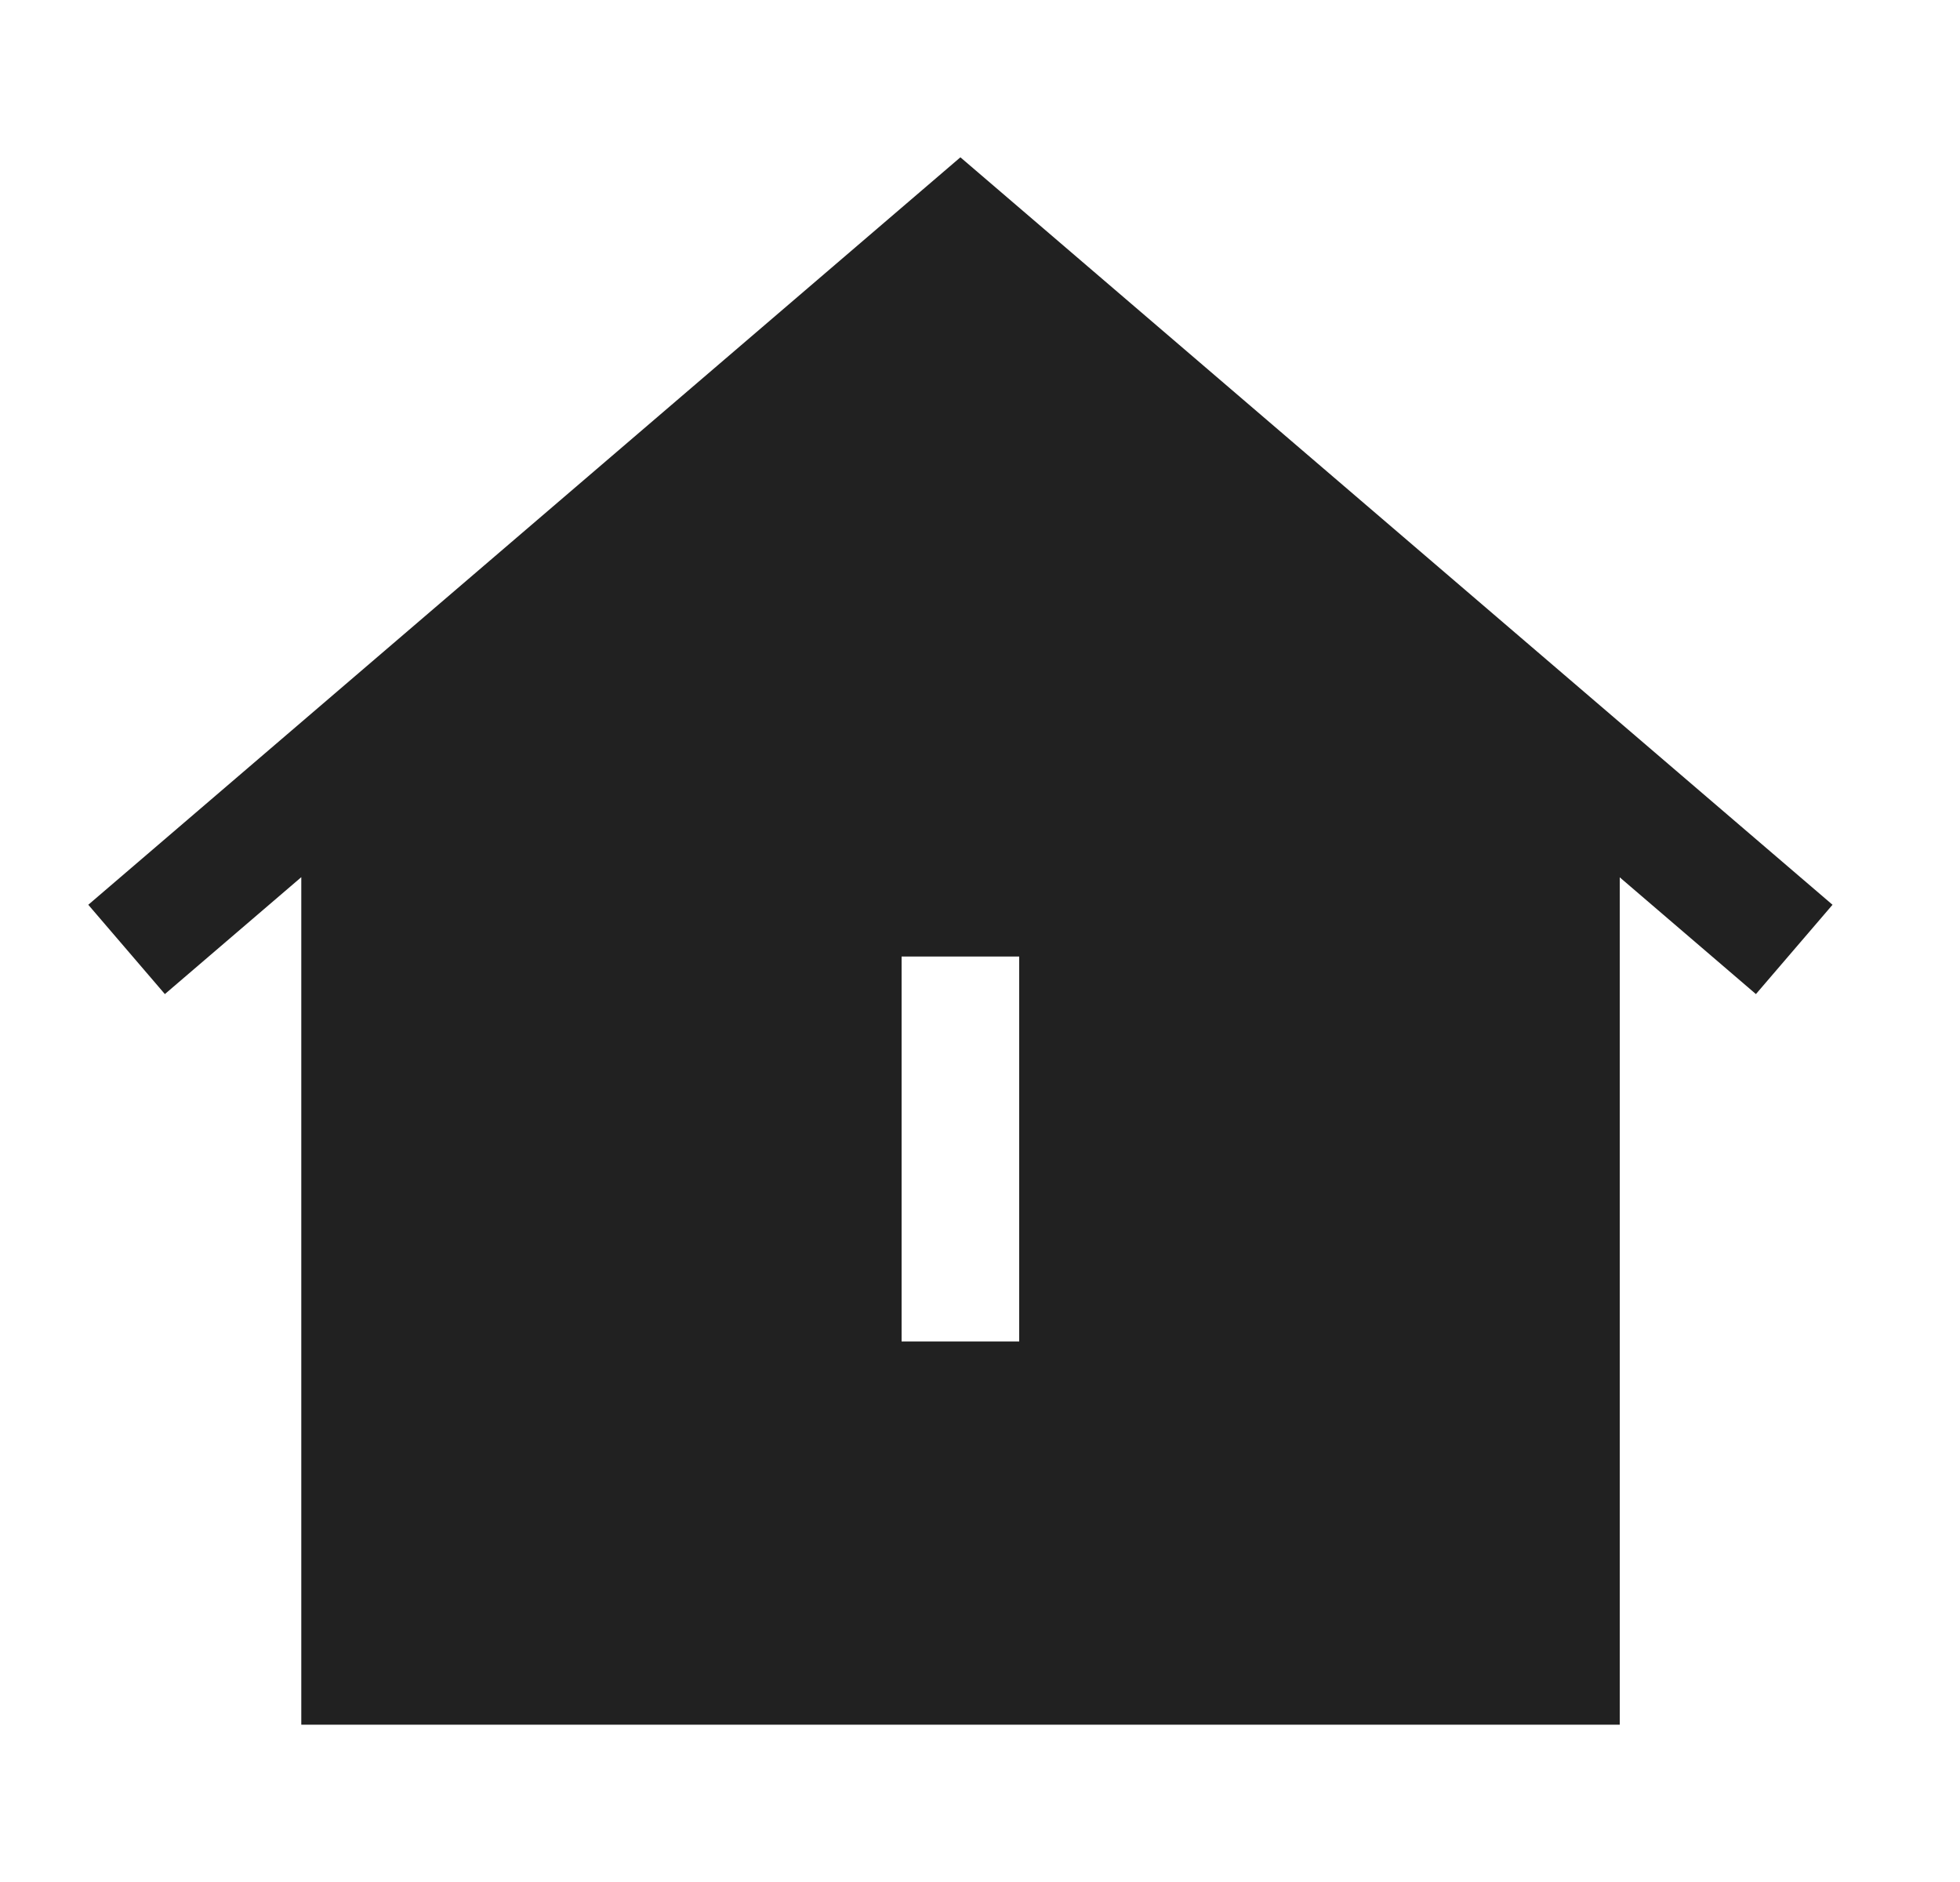 <svg width="25" height="24" viewBox="0 0 25 24" fill="none" xmlns="http://www.w3.org/2000/svg">
<path fill-rule="evenodd" clip-rule="evenodd" d="M11.5 17.107H13V12.198H11.5V17.107ZM12.25 2.006L1.126 11.538L2.103 12.677L3.843 11.186V21.994H20.66V11.188L22.397 12.677L23.374 11.538L12.25 2.006Z" fill="#212121"/>
</svg>
